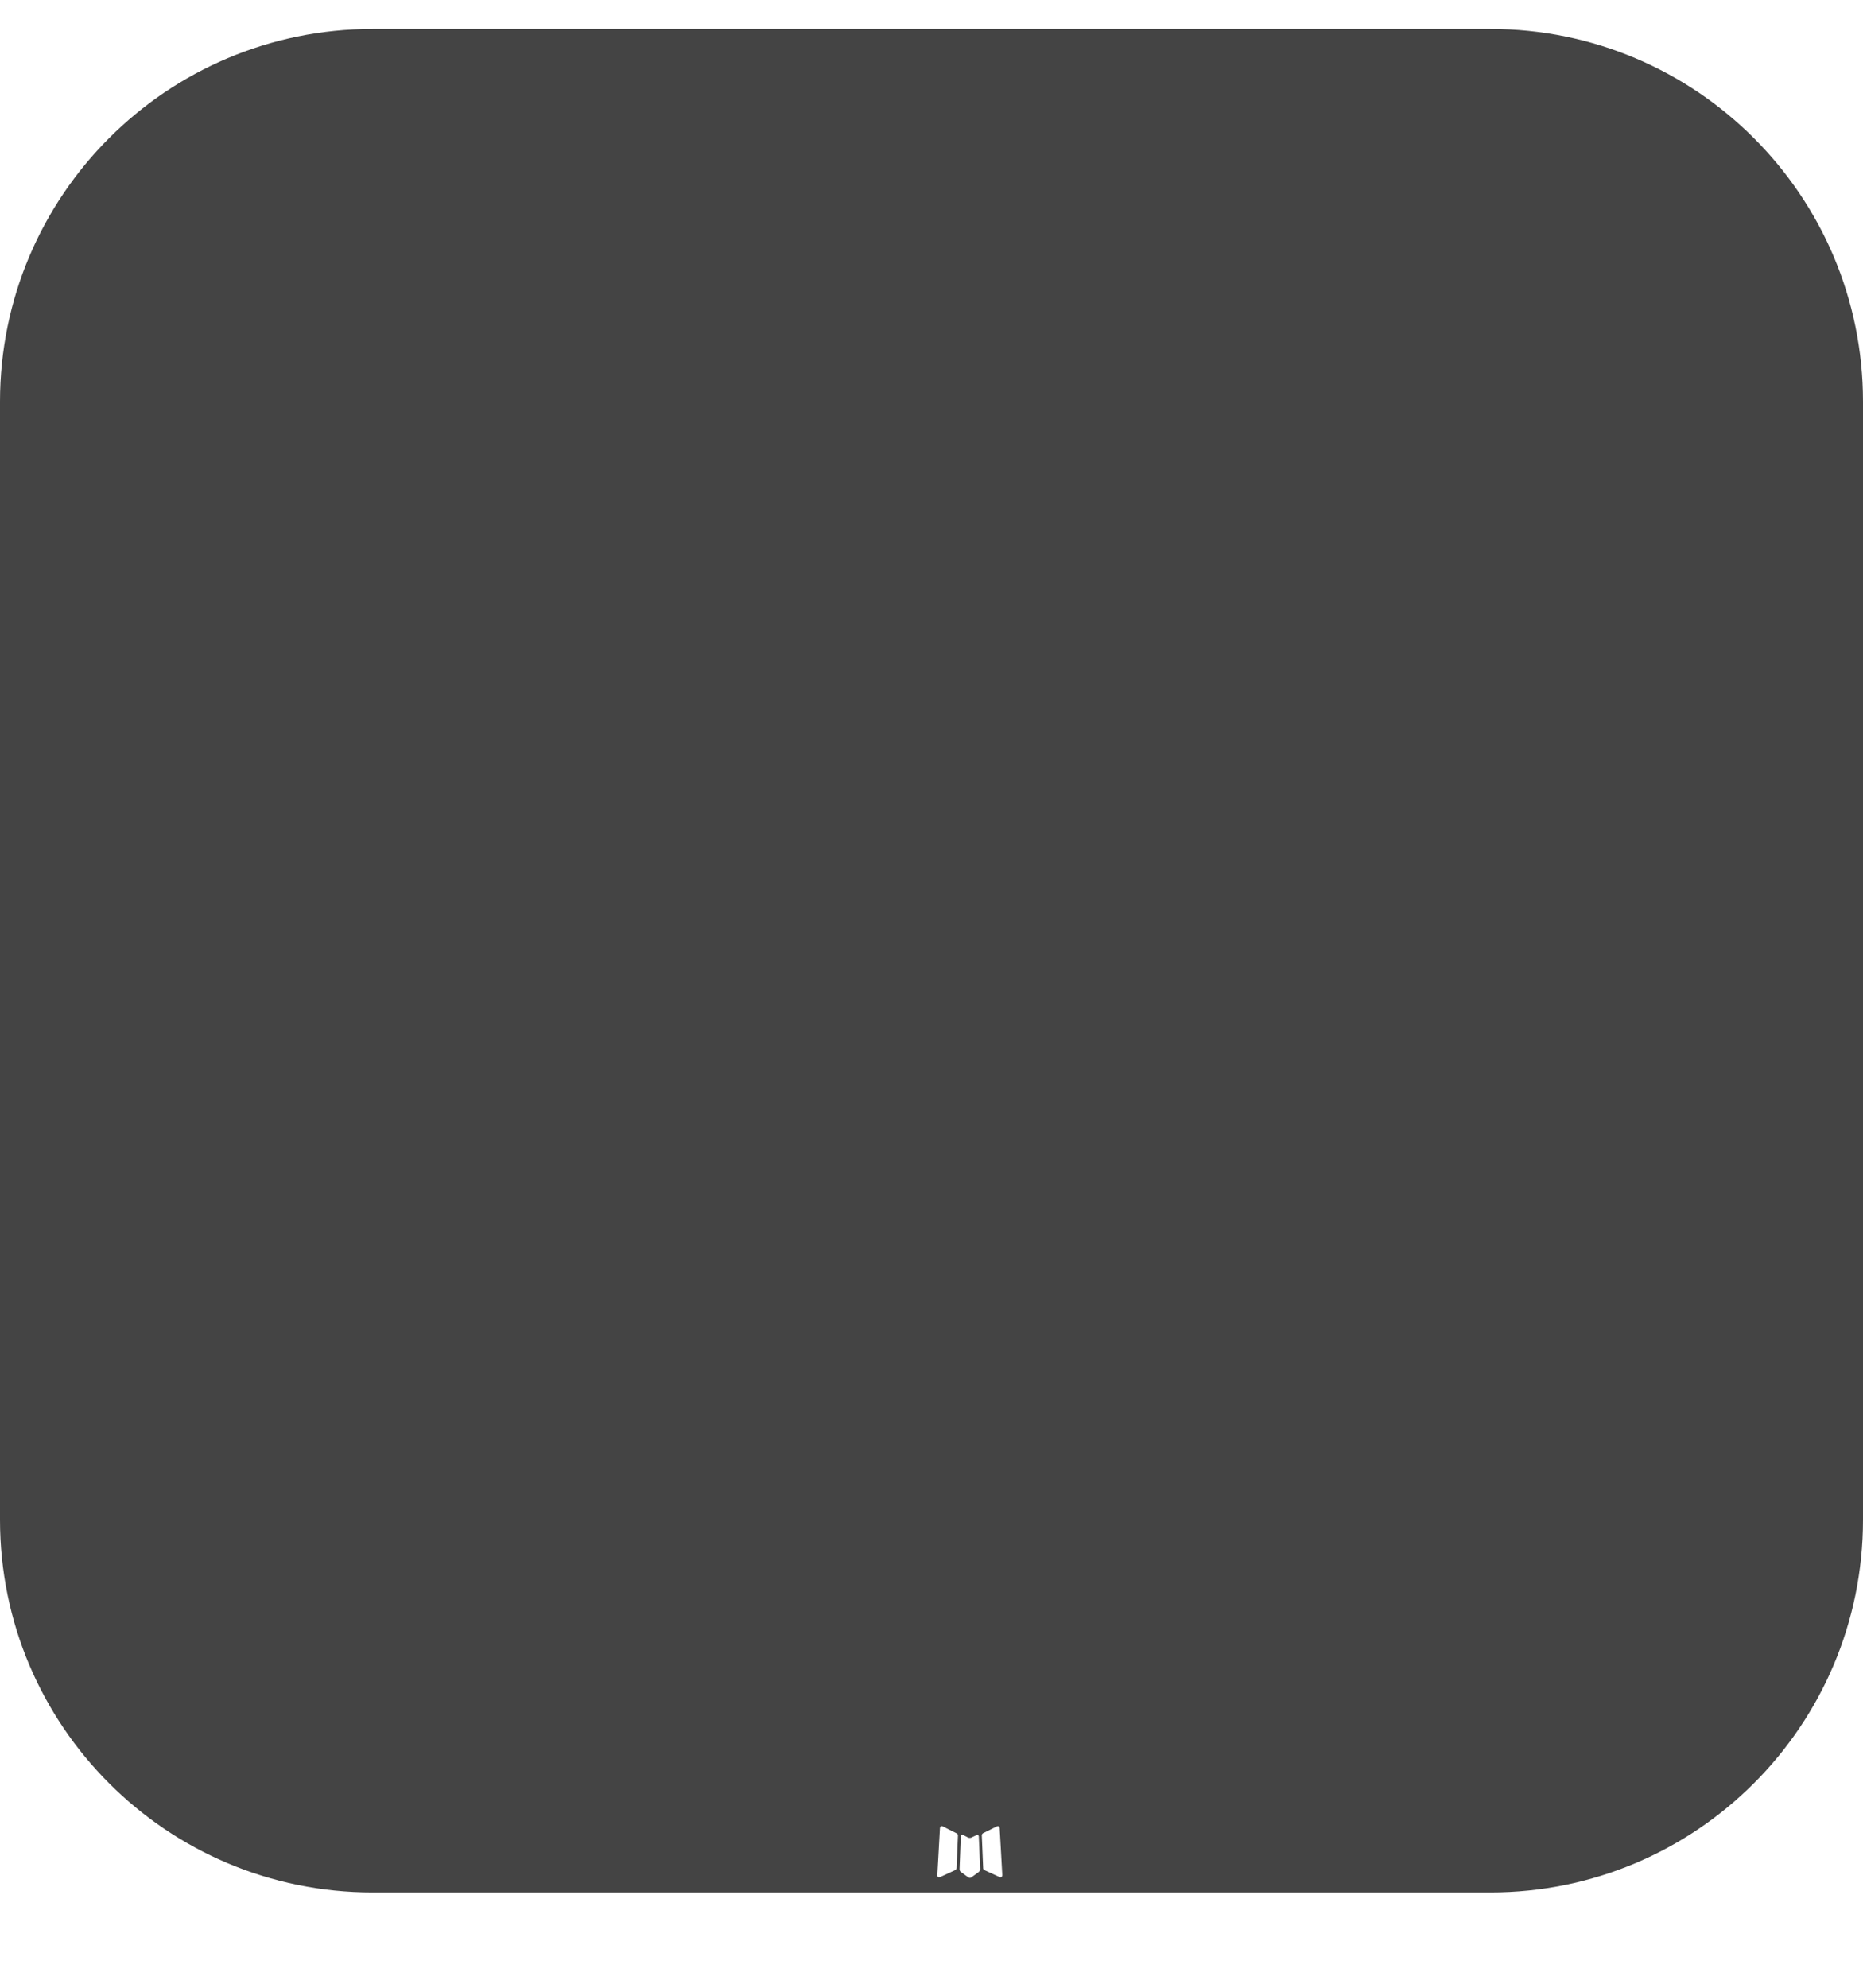 <svg width="15" height="16" viewBox="0 0 15 16" fill="none" xmlns="http://www.w3.org/2000/svg">
<path fillRule="evenodd" clipRule="evenodd" d="M15 3.233C15 1.576 13.657 0.233 12 0.233H3C1.343 0.233 0 1.576 0 3.233V12.233C0 13.89 1.343 15.233 3 15.233H12C13.657 15.233 15 13.89 15 12.233V3.233ZM7.872 14.77C7.873 14.77 7.874 14.77 7.874 14.77C7.876 14.771 7.878 14.773 7.879 14.776C7.881 14.778 7.881 14.782 7.881 14.785L7.892 15.044C7.892 15.046 7.891 15.049 7.891 15.051C7.89 15.055 7.888 15.06 7.885 15.063L7.885 15.064C7.883 15.066 7.88 15.069 7.878 15.07L7.819 15.113C7.818 15.114 7.816 15.114 7.814 15.115C7.811 15.116 7.808 15.116 7.805 15.115L7.804 15.115C7.801 15.114 7.799 15.113 7.797 15.112L7.738 15.069C7.736 15.068 7.735 15.067 7.733 15.065C7.73 15.062 7.728 15.058 7.727 15.053L7.727 15.052C7.726 15.05 7.726 15.049 7.726 15.047C7.726 15.045 7.726 15.044 7.726 15.043L7.736 14.784C7.736 14.781 7.737 14.779 7.738 14.777C7.738 14.775 7.74 14.772 7.742 14.771C7.744 14.77 7.746 14.769 7.749 14.769C7.752 14.769 7.755 14.771 7.758 14.772L7.795 14.791C7.797 14.792 7.799 14.793 7.801 14.793C7.805 14.794 7.81 14.794 7.814 14.793L7.815 14.793C7.818 14.793 7.821 14.792 7.823 14.79L7.861 14.772C7.863 14.771 7.865 14.77 7.867 14.77C7.869 14.769 7.87 14.769 7.872 14.77ZM8.032 14.699C8.035 14.699 8.038 14.699 8.041 14.7C8.043 14.702 8.045 14.704 8.047 14.707C8.048 14.71 8.049 14.714 8.049 14.718L8.07 15.092C8.07 15.095 8.069 15.098 8.069 15.1C8.068 15.103 8.067 15.106 8.064 15.108C8.06 15.111 8.055 15.112 8.05 15.11L7.926 15.053C7.925 15.052 7.923 15.052 7.922 15.05C7.92 15.049 7.918 15.046 7.917 15.043L7.917 15.043C7.916 15.041 7.916 15.039 7.916 15.036L7.905 14.774C7.905 14.773 7.905 14.772 7.905 14.771C7.905 14.77 7.905 14.77 7.905 14.769C7.906 14.766 7.907 14.763 7.91 14.761L7.91 14.76C7.912 14.758 7.913 14.757 7.915 14.756L8.024 14.702C8.027 14.701 8.029 14.7 8.032 14.699ZM7.576 14.7C7.58 14.698 7.585 14.698 7.589 14.7L7.702 14.757C7.704 14.757 7.705 14.758 7.707 14.759C7.709 14.762 7.711 14.765 7.712 14.768C7.713 14.77 7.713 14.772 7.713 14.774L7.702 15.037C7.702 15.038 7.702 15.039 7.701 15.04C7.701 15.04 7.701 15.041 7.701 15.042C7.7 15.045 7.698 15.048 7.695 15.05C7.694 15.051 7.692 15.052 7.691 15.053L7.572 15.108C7.569 15.109 7.566 15.11 7.563 15.11C7.56 15.111 7.556 15.111 7.553 15.109C7.55 15.106 7.547 15.101 7.547 15.096L7.568 14.717C7.569 14.714 7.569 14.71 7.57 14.708C7.572 14.705 7.573 14.702 7.576 14.7ZM9.388 10.332C9.779 10.332 10.096 10.015 10.096 9.624C10.096 9.233 9.779 8.916 9.388 8.916L5.417 8.916L5.877 8.456C6.153 8.179 6.153 7.731 5.877 7.455C5.601 7.178 5.152 7.178 4.876 7.455L3.207 9.123C2.931 9.4 2.931 9.848 3.207 10.124L4.876 11.793C5.152 12.069 5.601 12.069 5.877 11.793C6.153 11.516 6.153 11.068 5.877 10.792L5.417 10.332H9.388ZM10.124 7.545L11.793 5.877C12.069 5.601 12.069 5.152 11.793 4.876L10.124 3.207C9.848 2.931 9.4 2.931 9.123 3.207C8.847 3.484 8.847 3.932 9.123 4.208L9.583 4.669H5.612C5.221 4.669 4.905 4.985 4.905 5.376C4.905 5.767 5.221 6.084 5.612 6.084H9.583L9.123 6.544C8.847 6.821 8.847 7.269 9.123 7.545C9.4 7.822 9.848 7.822 10.124 7.545Z" fill="#444444"/>
</svg>
